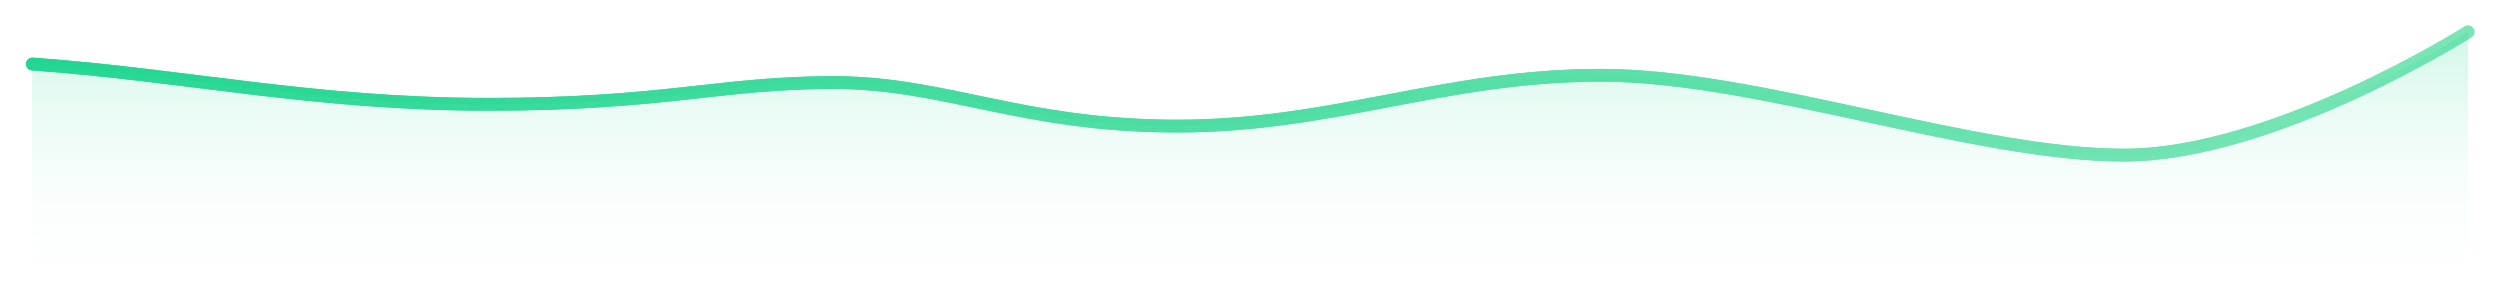 <svg width="392" height="45" viewBox="0 0 392 45" fill="none" xmlns="http://www.w3.org/2000/svg">
<g filter="url(#filter0_f_1_1229)">
<path d="M5.076 10.038C29.468 11.803 49.209 16.356 76.686 16.356C104.163 16.356 113.006 12.942 130.653 12.942C148.3 12.942 160.158 19.771 184.619 19.771C209.08 19.771 226.477 11.803 251.04 11.803C275.603 11.803 309.558 24.323 333.028 24.323C356.498 24.323 386.995 5 386.995 5" stroke="url(#paint0_linear_1_1229)" stroke-width="2" stroke-linecap="round"/>
</g>
<path d="M5.076 10.038C29.468 11.803 49.209 16.356 76.686 16.356C104.163 16.356 113.006 12.942 130.653 12.942C148.3 12.942 160.158 19.771 184.619 19.771C209.08 19.771 226.477 11.803 251.04 11.803C275.603 11.803 309.558 24.323 333.028 24.323C356.498 24.323 386.995 5 386.995 5" stroke="url(#paint1_linear_1_1229)" stroke-width="2" stroke-linecap="round"/>
<path fill-rule="evenodd" clip-rule="evenodd" d="M5.081 10.038C29.473 11.803 49.214 16.356 76.691 16.356C104.168 16.356 113.011 12.942 130.658 12.942C148.305 12.942 160.164 19.771 184.625 19.771C209.085 19.771 226.482 11.803 251.045 11.803C275.608 11.803 309.563 24.323 333.033 24.323C356.503 24.323 387 5 387 5V45H5.081C5.081 45 4.919 11.951 5.081 10.038Z" fill="url(#paint2_linear_1_1229)"/>
<defs>
<filter id="filter0_f_1_1229" x="0.076" y="-0" width="391.919" height="29.323" filterUnits="userSpaceOnUse" color-interpolation-filters="sRGB">
<feFlood flood-opacity="0" result="BackgroundImageFix"/>
<feBlend mode="normal" in="SourceGraphic" in2="BackgroundImageFix" result="shape"/>
<feGaussianBlur stdDeviation="2" result="effect1_foregroundBlur_1_1229"/>
</filter>
<linearGradient id="paint0_linear_1_1229" x1="5.076" y1="14.662" x2="386.995" y2="14.662" gradientUnits="userSpaceOnUse">
<stop stop-color="#20D691"/>
<stop offset="1" stop-color="#7AE5B5"/>
</linearGradient>
<linearGradient id="paint1_linear_1_1229" x1="5.076" y1="14.662" x2="386.995" y2="14.662" gradientUnits="userSpaceOnUse">
<stop stop-color="#20D691"/>
<stop offset="1" stop-color="#7AE5B5"/>
</linearGradient>
<linearGradient id="paint2_linear_1_1229" x1="5" y1="5" x2="5" y2="45" gradientUnits="userSpaceOnUse">
<stop stop-color="#20D691" stop-opacity="0.2"/>
<stop offset="1" stop-color="white" stop-opacity="0.01"/>
<stop offset="1" stop-color="white" stop-opacity="0.01"/>
</linearGradient>
</defs>
</svg>
